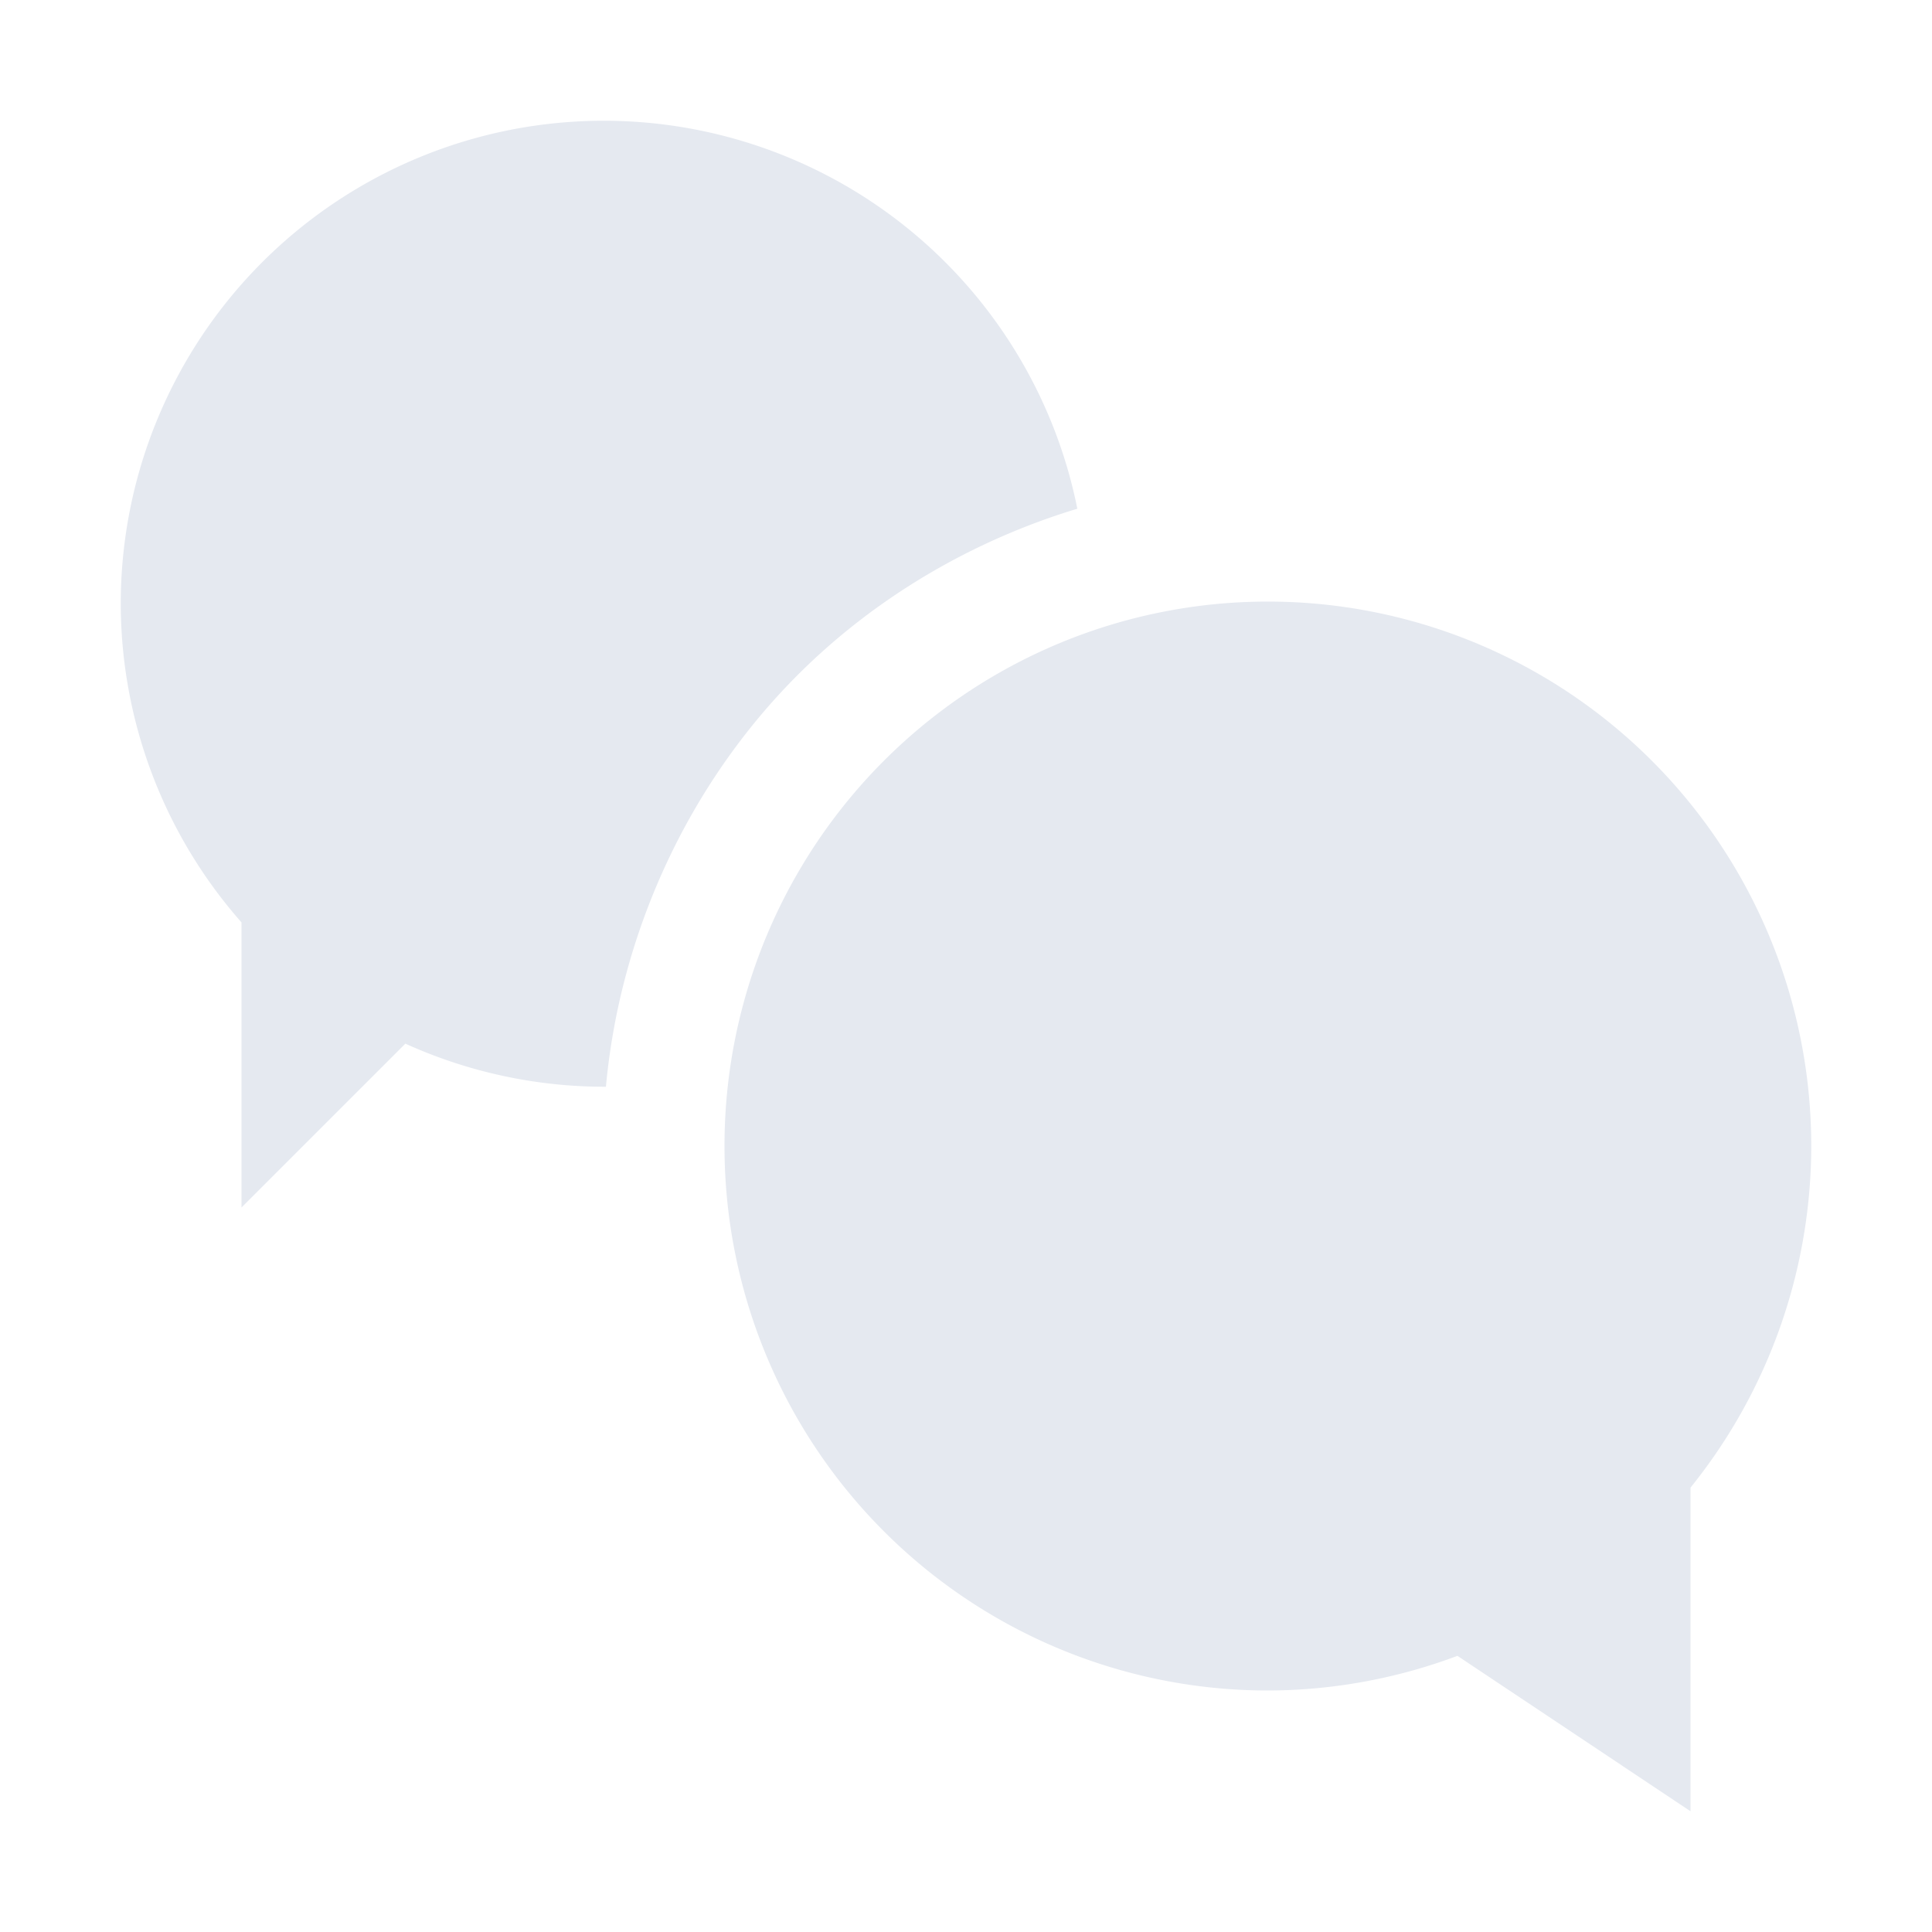 <?xml version="1.0" encoding="UTF-8"?>
<svg version="1.1" viewBox="0 0 16 16" xmlns="http://www.w3.org/2000/svg">
<path d="m5 1a4 4 0 0 0-4 4 4 4 0 0 0 1 2.639v2.361l1.357-1.357a4 4 0 0 0 1.643 0.357 4 4 0 0 0 0.018 0c0.117-1.273 0.682-2.503 1.586-3.408 0.642-0.643 1.449-1.116 2.318-1.379a4 4 0 0 0-3.922-3.213z" style="fill:#e5e9f0;paint-order:markers fill stroke"/>
<path d="m10.5 4.982a4.5 4.508 0 0 0-4.5 4.51 4.5 4.508 0 0 0 4.5 4.508 4.5 4.508 0 0 0 1.57-0.287l1.93 1.287v-2.68a4.5 4.508 0 0 0 1-2.828 4.5 4.508 0 0 0-4.5-4.51z" style="fill:#e5e9f0;paint-order:markers fill stroke"/>
</svg>
